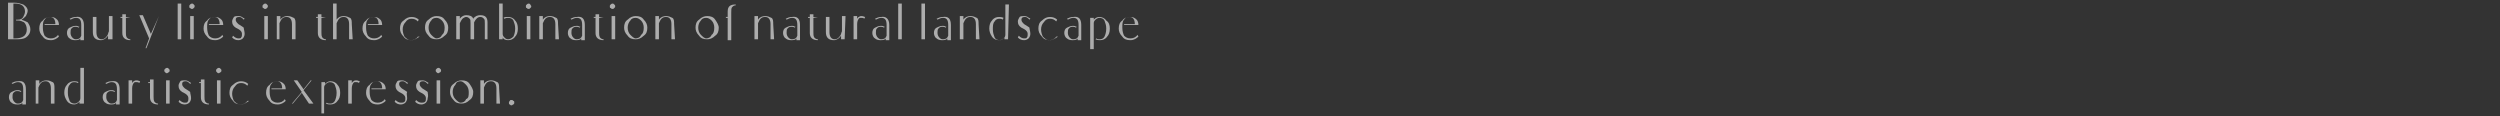 <?xml version="1.0" encoding="utf-8"?>
<!-- Generator: Adobe Illustrator 25.2.3, SVG Export Plug-In . SVG Version: 6.00 Build 0)  -->
<svg version="1.1" id="圖層_1" xmlns="http://www.w3.org/2000/svg" xmlns:xlink="http://www.w3.org/1999/xlink" x="0px" y="0px"
	 viewBox="0 0 280 13" style="enable-background:new 0 0 280 13;" xml:space="preserve">
<rect x="0" y="0" width="280" height="13" fill="#333333" stroke="none"/>
<style type="text/css">
	.st0{opacity:0.6;}
	.st1{fill:#FFFFFF;}
</style>
<g class="st0">
	<path class="st1" d="M3.4,3.3c0,0.4-0.2,0.7-0.5,0.9S2.2,4.4,1.7,4.4c-0.1,0-0.3,0-0.8,0V0.3h0.7c0.4,0,0.7,0.1,1,0.2
		c0.3,0.2,0.5,0.4,0.5,0.7c0,0.2-0.1,0.4-0.2,0.6C2.7,2,2.6,2.1,2.4,2.2c0.3,0.1,0.5,0.2,0.7,0.3C3.3,2.8,3.4,3,3.4,3.3z M3,3.3
		C3,3,2.9,2.7,2.7,2.5C2.5,2.4,2.3,2.3,2,2.3H1.8V2.2H2c0.3,0,0.5-0.1,0.6-0.3c0.1-0.2,0.2-0.4,0.2-0.6c0-0.6-0.4-0.9-1.1-0.9H1.5
		v3.9h0.2C2.5,4.3,3,4,3,3.3z"/>
	<path class="st1" d="M6.6,2.8H5V2.7h1.2c0-0.5-0.2-0.8-0.6-0.8C5.3,1.9,5.1,2,5,2.2C4.8,2.4,4.8,2.7,4.8,3.1S4.9,3.8,5,4
		c0.2,0.2,0.4,0.3,0.7,0.3c0.3,0,0.6-0.1,0.8-0.4l0.1,0.2C6.4,4.3,6.1,4.5,5.7,4.5C5.3,4.5,5,4.4,4.8,4.1C4.5,3.8,4.4,3.5,4.4,3.2
		c0-0.4,0.1-0.7,0.4-0.9C5,2,5.3,1.9,5.7,1.9C6,1.9,6.2,2,6.4,2.2C6.5,2.3,6.6,2.5,6.6,2.8z"/>
	<path class="st1" d="M9.4,2.8v1.7H9V4.3C8.9,4.5,8.6,4.5,8.4,4.5c-0.3,0-0.5-0.1-0.6-0.2C7.6,4.2,7.5,3.9,7.5,3.7
		c0-0.3,0.1-0.5,0.3-0.6C8,3,8.2,2.9,8.4,2.9c0.1,0,0.1,0,0.2,0C8.7,2.9,8.8,3,8.9,3L8.8,3.1C8.7,3,8.5,3,8.4,3C8.2,3,8.1,3.1,8,3.2
		C7.9,3.3,7.9,3.5,7.9,3.7S8,4.1,8.1,4.2c0.1,0.1,0.2,0.2,0.4,0.2C8.8,4.4,9,4.3,9.1,4V2.8C9.1,2.2,8.9,2,8.5,2
		C8.3,2,8.1,2.1,7.9,2.2L7.8,2.1C8,2,8.2,1.9,8.5,1.9C9,1.8,9.4,2.1,9.4,2.8z"/>
	<path class="st1" d="M12.5,4.4h-0.4V4c-0.2,0.3-0.5,0.5-0.8,0.5c-0.6,0-0.9-0.3-0.9-0.9V1.9h0.4v1.7c0,0.5,0.2,0.8,0.6,0.8
		c0.2,0,0.4-0.1,0.6-0.4c0.1-0.1,0.1-0.3,0.2-0.5V1.8h0.4v2.6H12.5z"/>
	<path class="st1" d="M14.6,2h-0.5v1.6c0,0.3,0,0.4,0.1,0.6c0.1,0.1,0.2,0.2,0.4,0.2v0.1c-0.6,0-0.9-0.3-0.9-0.8V2h-0.2V1.9h0.2V1.6
		h0.4v0.3L14.6,2L14.6,2z"/>
	<path class="st1" d="M17.8,1.8l-1.4,3.6h-0.1l0.4-1.1l-1.1-2.6H16l0.9,2.1L17.8,1.8L17.8,1.8L17.8,1.8z"/>
	<path class="st1" d="M20.3,4.4h-0.4v-4h0.4V4.4z"/>
	<path class="st1" d="M21.8,0.7c0,0.1,0,0.1-0.1,0.2C21.6,1,21.6,1,21.5,1s-0.1,0-0.2-0.1c-0.1,0-0.1-0.1-0.1-0.2s0-0.1,0.1-0.2
		c0,0,0.1-0.1,0.2-0.1s0.1,0,0.2,0.1C21.8,0.6,21.8,0.6,21.8,0.7z M21.7,4.4h-0.4V1.8h0.4V4.4z"/>
	<path class="st1" d="M25,2.8h-1.6V2.7h1.2c0-0.5-0.2-0.8-0.6-0.8c-0.3,0-0.5,0.1-0.6,0.3c-0.2,0.2-0.2,0.5-0.2,0.9s0.1,0.7,0.2,0.9
		c0.2,0.2,0.4,0.3,0.7,0.3c0.3,0,0.6-0.1,0.8-0.4L25,4.1c-0.2,0.2-0.5,0.4-0.9,0.4s-0.7-0.1-0.9-0.4c-0.3-0.3-0.4-0.6-0.4-0.9
		c0-0.4,0.1-0.7,0.4-0.9c0.2-0.3,0.5-0.4,0.9-0.4c0.3,0,0.5,0.1,0.7,0.3C24.9,2.3,25,2.5,25,2.8z"/>
	<path class="st1" d="M27.4,3.8c0,0.2-0.1,0.4-0.2,0.5c-0.1,0.1-0.3,0.2-0.5,0.2c-0.3,0-0.5-0.1-0.7-0.3L26.1,4
		c0.2,0.2,0.4,0.3,0.6,0.3c0.1,0,0.3,0,0.3-0.1c0.1-0.1,0.1-0.2,0.1-0.4c0-0.2-0.1-0.3-0.2-0.4c-0.1-0.1-0.3-0.2-0.5-0.3
		C26.1,2.9,26,2.7,26,2.4c0-0.2,0.1-0.3,0.2-0.5c0.1-0.1,0.3-0.1,0.5-0.1c0.1,0,0.2,0,0.4,0.1C27.2,2,27.3,2,27.4,2.1l-0.1,0.1
		C27.1,2,27,1.9,26.8,1.9c-0.3,0-0.4,0.1-0.4,0.3s0.1,0.3,0.3,0.5C27,2.9,27.2,3,27.3,3.1C27.3,3.3,27.4,3.5,27.4,3.8z"/>
	<path class="st1" d="M30,0.7c0,0.1,0,0.1-0.1,0.2S29.8,1,29.7,1c-0.1,0-0.1,0-0.2-0.1c-0.1,0-0.1-0.1-0.1-0.2s0-0.1,0.1-0.2
		c0,0,0.1-0.1,0.2-0.1c0.1,0,0.1,0,0.2,0.1S30,0.6,30,0.7z M30,4.4h-0.4V1.8H30V4.4z"/>
	<path class="st1" d="M33.1,4.4h-0.4V2.7c0-0.5-0.2-0.8-0.6-0.8c-0.4,0-0.6,0.2-0.8,0.7v1.8H31V1.8h0.4v0.4c0.2-0.3,0.5-0.4,0.8-0.4
		c0.3,0,0.5,0.1,0.7,0.2c0.2,0.1,0.2,0.4,0.2,0.7V4.4z"/>
	<path class="st1" d="M36.5,2H36v1.6c0,0.3,0,0.4,0.1,0.6c0.1,0.1,0.2,0.2,0.4,0.2v0.1c-0.6,0-0.9-0.3-0.9-0.8V2h-0.2V1.9h0.2V1.6
		H36v0.3L36.5,2L36.5,2z"/>
	<path class="st1" d="M39.5,4.4h-0.4V2.7c0-0.5-0.2-0.8-0.6-0.8s-0.6,0.2-0.8,0.7v1.8h-0.4v-4h0.4v1.8c0.2-0.3,0.5-0.4,0.8-0.4
		S39,1.9,39.2,2c0.2,0.1,0.2,0.4,0.2,0.7L39.5,4.4L39.5,4.4z"/>
	<path class="st1" d="M42.8,2.8h-1.6V2.7h1.2c0-0.5-0.2-0.8-0.6-0.8c-0.3,0-0.5,0.1-0.6,0.3C41,2.4,41,2.7,41,3.1s0.1,0.7,0.2,0.9
		c0.2,0.2,0.4,0.3,0.7,0.3c0.3,0,0.6-0.1,0.8-0.4l0.1,0.2c-0.2,0.2-0.5,0.4-0.9,0.4c-0.4,0-0.7-0.1-0.9-0.4
		c-0.3-0.3-0.4-0.6-0.4-0.9c0-0.4,0.1-0.7,0.4-0.9c0.2-0.3,0.5-0.4,0.9-0.4c0.3,0,0.5,0.1,0.7,0.3C42.7,2.3,42.8,2.5,42.8,2.8z"/>
	<path class="st1" d="M47,4.1c-0.3,0.2-0.6,0.4-0.9,0.4c-0.4,0-0.7-0.1-0.9-0.4c-0.3-0.3-0.4-0.6-0.4-0.9c0-0.4,0.1-0.7,0.4-0.9
		c0.3-0.3,0.6-0.4,0.9-0.4c0.3,0,0.6,0.1,0.8,0.3l-0.1,0.2c-0.2-0.2-0.4-0.3-0.7-0.3c-0.3,0-0.5,0.1-0.7,0.4
		c-0.2,0.2-0.3,0.5-0.3,0.8s0.1,0.6,0.2,0.8c0.2,0.2,0.4,0.4,0.7,0.4s0.6-0.1,0.8-0.4H47z"/>
	<path class="st1" d="M50.2,3.1c0,0.4-0.1,0.7-0.4,0.9c-0.3,0.3-0.6,0.4-0.9,0.4c-0.4,0-0.7-0.1-0.9-0.4c-0.3-0.3-0.4-0.6-0.4-0.9
		c0-0.4,0.1-0.7,0.4-0.9c0.3-0.3,0.6-0.4,0.9-0.4c0.4,0,0.7,0.1,0.9,0.4C50.1,2.5,50.2,2.8,50.2,3.1z M49.8,3.1
		c0-0.3-0.1-0.6-0.3-0.8C49.3,2.1,49.1,2,48.9,2c-0.3,0-0.5,0.1-0.6,0.3C48.1,2.5,48,2.8,48,3.1s0.1,0.6,0.3,0.8
		c0.2,0.2,0.4,0.4,0.6,0.4c0.2,0,0.5-0.1,0.6-0.4C49.7,3.8,49.8,3.5,49.8,3.1z"/>
	<path class="st1" d="M54.7,4.4h-0.4V2.6c0-0.3,0-0.4-0.1-0.5C54.1,2,54,1.9,53.8,1.9c-0.3,0-0.5,0.2-0.7,0.6v0.1v1.8h-0.4V2.6
		c0-0.3,0-0.4-0.1-0.5c-0.1-0.1-0.2-0.2-0.4-0.2c-0.1,0-0.3,0.1-0.4,0.2c-0.1,0.1-0.2,0.3-0.3,0.5v1.8h-0.4V1.8h0.4v0.3
		c0.2-0.3,0.5-0.4,0.7-0.4c0.4,0,0.7,0.1,0.8,0.4c0.2-0.3,0.5-0.4,0.8-0.4c0.6,0,0.8,0.3,0.8,0.8v1.9H54.7z"/>
	<path class="st1" d="M58,3.2c0,0.4-0.1,0.7-0.3,0.9c-0.2,0.3-0.5,0.4-0.8,0.4c-0.3,0-0.5-0.1-0.6-0.3v0.2h-0.4v-4h0.4v3.4
		c0,0.2,0.1,0.3,0.2,0.4s0.2,0.2,0.4,0.2c0.2,0,0.4-0.1,0.6-0.3c0.1-0.2,0.2-0.5,0.2-0.9s-0.1-0.6-0.2-0.9C57.4,2.1,57.2,2,56.9,2
		c-0.1,0-0.2,0-0.4,0.1L56.4,2c0.1-0.1,0.3-0.1,0.5-0.1c0.3,0,0.6,0.1,0.8,0.4C57.9,2.5,58,2.8,58,3.2z"/>
	<path class="st1" d="M59.5,0.7c0,0.1,0,0.1-0.1,0.2C59.3,1,59.3,1,59.2,1c-0.1,0-0.1,0-0.2-0.1c-0.1,0-0.1-0.1-0.1-0.2
		s0-0.1,0.1-0.2c0,0,0.1-0.1,0.2-0.1c0.1,0,0.1,0,0.2,0.1C59.4,0.6,59.5,0.6,59.5,0.7z M59.4,4.4H59V1.8h0.4V4.4z"/>
	<path class="st1" d="M62.6,4.4h-0.4V2.7c0-0.5-0.2-0.8-0.6-0.8c-0.4,0-0.6,0.2-0.8,0.7v1.8h-0.4V1.8h0.4v0.4
		c0.2-0.3,0.5-0.4,0.8-0.4c0.3,0,0.5,0.1,0.7,0.2s0.2,0.4,0.2,0.7L62.6,4.4L62.6,4.4z"/>
	<path class="st1" d="M65.5,2.8v1.7h-0.4V4.3c-0.1,0.2-0.4,0.2-0.6,0.2c-0.3,0-0.5-0.1-0.6-0.2c-0.2-0.1-0.3-0.4-0.3-0.6
		c0-0.3,0.1-0.5,0.3-0.6c0.2-0.1,0.4-0.2,0.6-0.2c0.1,0,0.1,0,0.2,0C64.8,2.9,64.9,3,65,3l-0.1,0.1C64.8,3,64.6,3,64.5,3
		c-0.2,0-0.3,0.1-0.4,0.2S64,3.5,64,3.7s0.1,0.4,0.2,0.5c0.1,0.1,0.2,0.2,0.4,0.2c0.3,0,0.5-0.1,0.6-0.4V2.8C65.2,2.2,65,2,64.6,2
		c-0.2,0-0.4,0.1-0.6,0.2l-0.1-0.1c0.2-0.1,0.4-0.2,0.7-0.2C65.2,1.8,65.5,2.1,65.5,2.8z"/>
	<path class="st1" d="M67.6,2h-0.5v1.6c0,0.3,0,0.4,0.1,0.6c0.1,0.1,0.2,0.2,0.4,0.2v0.1c-0.6,0-0.9-0.3-0.9-0.8V2h-0.2V1.9h0.2V1.6
		h0.4v0.3L67.6,2L67.6,2z"/>
	<path class="st1" d="M68.9,0.7c0,0.1,0,0.1-0.1,0.2C68.7,1,68.7,1,68.6,1s-0.1,0-0.2-0.1c-0.1,0-0.1-0.1-0.1-0.2s0-0.1,0.1-0.2
		c0,0,0.1-0.1,0.2-0.1s0.1,0,0.2,0.1C68.9,0.6,68.9,0.6,68.9,0.7z M68.9,4.4h-0.4V1.8h0.4V4.4z"/>
	<path class="st1" d="M72.5,3.1c0,0.4-0.1,0.7-0.4,0.9c-0.3,0.3-0.6,0.4-0.9,0.4c-0.4,0-0.7-0.1-0.9-0.4c-0.3-0.3-0.4-0.6-0.4-0.9
		c0-0.4,0.1-0.7,0.4-0.9c0.3-0.3,0.6-0.4,0.9-0.4c0.4,0,0.7,0.1,0.9,0.4C72.4,2.5,72.5,2.8,72.5,3.1z M72.1,3.1
		c0-0.3-0.1-0.6-0.3-0.8C71.6,2.1,71.4,2,71.2,2c-0.3,0-0.5,0.1-0.6,0.3c-0.2,0.2-0.3,0.5-0.3,0.8s0.1,0.6,0.3,0.8
		c0.2,0.2,0.4,0.4,0.6,0.4c0.2,0,0.5-0.1,0.6-0.4C72,3.8,72.1,3.5,72.1,3.1z"/>
	<path class="st1" d="M75.6,4.4h-0.4V2.7c0-0.5-0.2-0.8-0.6-0.8S74,2.1,73.8,2.6v1.8h-0.4V1.8h0.4v0.4c0.2-0.3,0.5-0.4,0.8-0.4
		c0.3,0,0.5,0.1,0.7,0.2c0.2,0.1,0.2,0.4,0.2,0.7L75.6,4.4L75.6,4.4z"/>
	<path class="st1" d="M80.5,3.1c0,0.4-0.1,0.7-0.4,0.9c-0.3,0.3-0.6,0.4-0.9,0.4c-0.4,0-0.7-0.1-0.9-0.4c-0.3-0.3-0.4-0.6-0.4-0.9
		c0-0.4,0.1-0.7,0.4-0.9c0.3-0.3,0.6-0.4,0.9-0.4c0.4,0,0.7,0.1,0.9,0.4C80.3,2.5,80.5,2.8,80.5,3.1z M80,3.1c0-0.3-0.1-0.6-0.3-0.8
		C79.5,2.1,79.3,2,79.1,2c-0.3,0-0.5,0.1-0.6,0.3c-0.2,0.2-0.3,0.5-0.3,0.8s0.1,0.6,0.3,0.8c0.2,0.2,0.4,0.4,0.6,0.4
		c0.2,0,0.5-0.1,0.6-0.4C79.9,3.8,80,3.5,80,3.1z"/>
	<path class="st1" d="M81.9,2v2.5h-0.4V2h-0.2V1.9h0.2V1.3c0-0.6,0.3-0.8,0.9-0.8v0.1c-0.2,0-0.3,0.1-0.4,0.2s-0.1,0.3-0.1,0.6V2z"
		/>
	<path class="st1" d="M86.7,4.4h-0.4V2.7c0-0.5-0.2-0.8-0.6-0.8c-0.4,0-0.6,0.2-0.8,0.7v1.8h-0.4V1.8h0.4v0.4
		c0.2-0.3,0.5-0.4,0.8-0.4c0.3,0,0.5,0.1,0.7,0.2c0.2,0.1,0.2,0.4,0.2,0.7L86.7,4.4L86.7,4.4z"/>
	<path class="st1" d="M89.6,2.8v1.7h-0.4V4.3c-0.1,0.2-0.4,0.2-0.6,0.2c-0.3,0-0.5-0.1-0.6-0.2c-0.2-0.1-0.3-0.4-0.3-0.6
		c0-0.3,0.1-0.5,0.3-0.6s0.4-0.2,0.6-0.2c0.1,0,0.1,0,0.2,0C88.9,2.9,89,3,89.1,3L89,3.1C88.9,3,88.7,3,88.6,3
		c-0.2,0-0.3,0.1-0.4,0.2c-0.1,0.1-0.1,0.3-0.1,0.5s0.1,0.4,0.2,0.5c0.1,0.1,0.2,0.2,0.4,0.2c0.3,0,0.5-0.1,0.6-0.4V2.8
		c0-0.6-0.2-0.8-0.6-0.8c-0.2,0-0.4,0.1-0.6,0.2L88,2.1c0.2-0.1,0.4-0.2,0.7-0.2C89.3,1.8,89.6,2.1,89.6,2.8z"/>
	<path class="st1" d="M91.6,2h-0.5v1.6c0,0.3,0,0.4,0.1,0.6c0.1,0.1,0.2,0.2,0.4,0.2v0.1c-0.6,0-0.9-0.3-0.9-0.8V2h-0.2V1.9h0.2V1.6
		h0.4v0.3L91.6,2L91.6,2z"/>
	<path class="st1" d="M94.6,4.4h-0.4V4c-0.2,0.3-0.5,0.5-0.8,0.5c-0.6,0-0.9-0.3-0.9-0.9V1.9h0.4v1.7c0,0.5,0.2,0.8,0.6,0.8
		c0.2,0,0.4-0.1,0.6-0.4c0.1-0.1,0.1-0.3,0.2-0.5V1.8h0.4L94.6,4.4L94.6,4.4z"/>
	<path class="st1" d="M96.9,1.9l-0.1,0.2C96.7,2,96.6,2,96.5,2s-0.1,0-0.2,0C96.1,2.1,96,2.4,96,2.7v1.7h-0.4V1.8H96v0.3
		c0.1-0.1,0.1-0.2,0.2-0.2c0.1-0.1,0.2-0.1,0.3-0.1C96.7,1.8,96.8,1.9,96.9,1.9z"/>
	<path class="st1" d="M99.6,2.8v1.7h-0.4V4.3c-0.1,0.2-0.4,0.2-0.6,0.2c-0.3,0-0.5-0.1-0.6-0.2c-0.2-0.1-0.3-0.4-0.3-0.6
		c0-0.3,0.1-0.5,0.3-0.6s0.4-0.2,0.6-0.2c0.1,0,0.1,0,0.2,0C98.9,2.9,99,3,99.1,3L99,3.1C98.9,3,98.7,3,98.6,3
		c-0.2,0-0.3,0.1-0.4,0.2c-0.1,0.1-0.1,0.3-0.1,0.5s0.1,0.4,0.2,0.5c0.1,0.1,0.2,0.2,0.4,0.2c0.3,0,0.5-0.1,0.6-0.4V2.8
		c0-0.6-0.2-0.8-0.6-0.8c-0.2,0-0.4,0.1-0.6,0.2L98,2.1c0.2-0.1,0.4-0.2,0.7-0.2C99.2,1.8,99.6,2.1,99.6,2.8z"/>
	<path class="st1" d="M101,4.4h-0.4v-4h0.4V4.4z"/>
	<path class="st1" d="M103.6,4.4h-0.4v-4h0.4V4.4z"/>
	<path class="st1" d="M106.5,2.8v1.7h-0.4V4.3c-0.1,0.2-0.4,0.2-0.6,0.2c-0.3,0-0.5-0.1-0.6-0.2c-0.2-0.1-0.3-0.4-0.3-0.6
		c0-0.3,0.1-0.5,0.3-0.6c0.2-0.1,0.4-0.2,0.6-0.2c0.1,0,0.1,0,0.2,0c0.1,0,0.2,0.1,0.3,0.1l-0.1,0.1C105.8,3,105.6,3,105.5,3
		c-0.2,0-0.3,0.1-0.4,0.2S105,3.5,105,3.7s0.1,0.4,0.2,0.5c0.1,0.1,0.2,0.2,0.4,0.2c0.3,0,0.5-0.1,0.6-0.4V2.8
		c0-0.6-0.2-0.8-0.6-0.8c-0.2,0-0.4,0.1-0.6,0.2l-0.1-0.1c0.2-0.1,0.4-0.2,0.7-0.2C106.2,1.8,106.5,2.1,106.5,2.8z"/>
	<path class="st1" d="M109.7,4.4h-0.4V2.7c0-0.5-0.2-0.8-0.6-0.8c-0.4,0-0.6,0.2-0.8,0.7v1.8h-0.4V1.8h0.4v0.4
		c0.2-0.3,0.5-0.4,0.8-0.4c0.3,0,0.5,0.1,0.7,0.2c0.2,0.1,0.2,0.4,0.2,0.7L109.7,4.4L109.7,4.4z"/>
	<path class="st1" d="M112.9,4.4h-0.4V4.2c-0.2,0.2-0.4,0.3-0.6,0.3c-0.3,0-0.6-0.1-0.8-0.4c-0.2-0.3-0.3-0.6-0.3-0.9
		c0-0.4,0.1-0.7,0.3-0.9c0.2-0.3,0.5-0.4,0.8-0.4c0.1,0,0.3,0,0.5,0.1l-0.1,0.2c-0.1-0.1-0.3-0.1-0.4-0.1c-0.2,0-0.4,0.1-0.5,0.3
		c-0.2,0.2-0.2,0.5-0.2,0.9s0.1,0.6,0.2,0.9c0.1,0.2,0.3,0.3,0.6,0.3c0.1,0,0.3-0.1,0.4-0.2c0.1-0.1,0.2-0.2,0.2-0.4V0.5h0.4
		L112.9,4.4L112.9,4.4z"/>
	<path class="st1" d="M115.4,3.8c0,0.2-0.1,0.4-0.2,0.5c-0.1,0.1-0.3,0.2-0.5,0.2c-0.3,0-0.5-0.1-0.7-0.3l0.1-0.2
		c0.2,0.2,0.4,0.3,0.6,0.3c0.1,0,0.3,0,0.3-0.1c0.1-0.1,0.1-0.2,0.1-0.4c0-0.2-0.1-0.3-0.2-0.4c-0.1-0.1-0.3-0.2-0.5-0.3
		c-0.3-0.2-0.4-0.4-0.4-0.7c0-0.2,0.1-0.3,0.2-0.5c0.1-0.1,0.3-0.1,0.5-0.1c0.1,0,0.2,0,0.4,0.1c0.1,0.1,0.2,0.1,0.3,0.2l-0.1,0.1
		c-0.2-0.2-0.3-0.3-0.5-0.3c-0.3,0-0.4,0.1-0.4,0.3s0.1,0.3,0.3,0.5c0.3,0.2,0.5,0.3,0.6,0.4C115.3,3.3,115.4,3.5,115.4,3.8z"/>
	<path class="st1" d="M118.5,4.1c-0.3,0.2-0.6,0.4-0.9,0.4c-0.4,0-0.7-0.1-0.9-0.4c-0.3-0.3-0.4-0.6-0.4-0.9c0-0.4,0.1-0.7,0.4-0.9
		c0.3-0.3,0.6-0.4,0.9-0.4c0.3,0,0.6,0.1,0.8,0.3l-0.1,0.2c-0.2-0.2-0.4-0.3-0.7-0.3c-0.3,0-0.5,0.1-0.7,0.4
		c-0.2,0.2-0.3,0.5-0.3,0.8s0.1,0.6,0.2,0.8c0.2,0.2,0.4,0.4,0.7,0.4s0.6-0.1,0.8-0.4H118.5z"/>
	<path class="st1" d="M121.1,2.8v1.7h-0.4V4.3c-0.1,0.2-0.4,0.2-0.6,0.2c-0.3,0-0.5-0.1-0.6-0.2c-0.2-0.1-0.3-0.4-0.3-0.6
		c0-0.3,0.1-0.5,0.3-0.6s0.4-0.2,0.6-0.2c0.1,0,0.1,0,0.2,0c0.1,0,0.2,0.1,0.3,0.1l-0.1,0.1C120.4,3,120.2,3,120.1,3
		c-0.2,0-0.3,0.1-0.4,0.2c-0.1,0.1-0.1,0.3-0.1,0.5s0.1,0.4,0.2,0.5c0.1,0.1,0.2,0.2,0.4,0.2c0.3,0,0.5-0.1,0.6-0.4V2.8
		c0-0.6-0.2-0.8-0.6-0.8c-0.2,0-0.4,0.1-0.6,0.2l-0.1-0.1c0.2-0.1,0.4-0.2,0.7-0.2C120.8,1.8,121.1,2.1,121.1,2.8z"/>
	<path class="st1" d="M124.3,3.2c0,0.4-0.1,0.7-0.3,0.9c-0.2,0.3-0.5,0.4-0.8,0.4c-0.1,0-0.3,0-0.5-0.1l0.1-0.1
		c0.1,0.1,0.2,0.1,0.4,0.1c0.2,0,0.4-0.1,0.5-0.3c0.1-0.2,0.2-0.5,0.2-0.9s-0.1-0.6-0.2-0.9c-0.1-0.2-0.3-0.3-0.6-0.3
		c-0.1,0-0.3,0.1-0.4,0.2c-0.1,0.1-0.2,0.2-0.2,0.4v2.9h-0.4V2h0.4v0.2c0.2-0.2,0.4-0.3,0.6-0.3c0.3,0,0.6,0.1,0.8,0.4
		C124.2,2.5,124.3,2.8,124.3,3.2z"/>
	<path class="st1" d="M127.5,2.8h-1.6V2.7h1.2c0-0.5-0.2-0.8-0.6-0.8c-0.3,0-0.5,0.1-0.6,0.3c-0.2,0.2-0.2,0.5-0.2,0.9
		s0.1,0.7,0.2,0.9c0.2,0.2,0.4,0.3,0.7,0.3c0.3,0,0.6-0.1,0.8-0.4l0.1,0.2c-0.2,0.2-0.5,0.4-0.9,0.4s-0.7-0.1-0.9-0.4
		c-0.3-0.3-0.4-0.6-0.4-0.9c0-0.4,0.1-0.7,0.4-0.9c0.2-0.3,0.5-0.4,0.9-0.4c0.3,0,0.5,0.1,0.7,0.3C127.4,2.3,127.5,2.5,127.5,2.8z"
		/>
	<path class="st1" d="M2.9,10v1.7H2.5v-0.2c-0.1,0.2-0.4,0.2-0.6,0.2c-0.3,0-0.5-0.1-0.6-0.2C1.1,11.4,1,11.1,1,10.9
		c0-0.3,0.1-0.5,0.3-0.6s0.4-0.2,0.6-0.2c0.1,0,0.1,0,0.2,0c0.1,0,0.2,0.1,0.3,0.1l-0.1,0.1c-0.1-0.1-0.3-0.1-0.4-0.1
		c-0.2,0-0.3,0.1-0.4,0.2c-0.1,0.1-0.1,0.3-0.1,0.5c0,0.2,0.1,0.4,0.2,0.5c0.1,0.1,0.2,0.2,0.4,0.2c0.3,0,0.5-0.1,0.6-0.4V10
		c0-0.6-0.2-0.8-0.6-0.8c-0.2,0-0.4,0.1-0.6,0.2L1.3,9.3C1.5,9.2,1.7,9.1,2,9.1C2.6,9,2.9,9.3,2.9,10z"/>
	<path class="st1" d="M6.1,11.6H5.7V9.9c0-0.5-0.2-0.8-0.6-0.8S4.5,9.3,4.3,9.8v1.8H4V9h0.4v0.4C4.6,9.1,4.9,9,5.2,9
		c0.3,0,0.5,0.1,0.7,0.2c0.2,0.1,0.2,0.4,0.2,0.7V11.6z"/>
	<path class="st1" d="M9.3,11.6H8.9v-0.2c-0.2,0.2-0.4,0.3-0.6,0.3c-0.3,0-0.6-0.1-0.8-0.4c-0.2-0.3-0.3-0.6-0.3-0.9
		c0-0.4,0.1-0.7,0.3-0.9C7.7,9.2,8,9.1,8.3,9.1c0.1,0,0.3,0,0.5,0.1L8.7,9.3C8.6,9.2,8.4,9.2,8.3,9.2c-0.2,0-0.4,0.1-0.5,0.3
		C7.6,9.7,7.6,10,7.6,10.4c0,0.4,0.1,0.6,0.2,0.9c0.1,0.2,0.3,0.3,0.6,0.3c0.1,0,0.3-0.1,0.4-0.2C8.9,11.3,9,11.2,9,11V7.6h0.4v4
		H9.3z"/>
	<path class="st1" d="M13.4,10v1.7H13v-0.2c-0.1,0.2-0.4,0.2-0.6,0.2c-0.3,0-0.5-0.1-0.6-0.2c-0.2-0.1-0.3-0.4-0.3-0.6
		c0-0.3,0.1-0.5,0.3-0.6s0.4-0.2,0.6-0.2c0.1,0,0.1,0,0.2,0c0.1,0,0.2,0.1,0.3,0.1l-0.1,0.1c-0.1-0.1-0.3-0.1-0.4-0.1
		c-0.2,0-0.3,0.1-0.4,0.2c-0.1,0.1-0.1,0.3-0.1,0.5c0,0.2,0.1,0.4,0.2,0.5c0.1,0.1,0.2,0.2,0.4,0.2c0.3,0,0.5-0.1,0.6-0.4V10
		c0-0.6-0.2-0.8-0.6-0.8c-0.2,0-0.4,0.1-0.6,0.2l-0.1-0.1c0.2-0.1,0.4-0.2,0.7-0.2C13.1,9,13.4,9.3,13.4,10z"/>
	<path class="st1" d="M15.7,9.1l-0.1,0.2c-0.1-0.1-0.2-0.1-0.3-0.1c-0.1,0-0.1,0-0.2,0c-0.2,0.1-0.3,0.4-0.3,0.7v1.7h-0.4V9h0.4v0.3
		c0.1-0.1,0.1-0.2,0.2-0.2C15.1,9,15.2,9,15.3,9C15.5,9,15.6,9.1,15.7,9.1z"/>
	<path class="st1" d="M17.2,9.2v1.6c0,0.3,0,0.4,0.1,0.6c0.1,0.1,0.2,0.2,0.4,0.2v0.1c-0.6,0-0.9-0.3-0.9-0.8V9.3h-0.2V9.2h0.2V8.9
		h0.4V9.2z"/>
	<path class="st1" d="M19,7.9C19,8,19,8,18.9,8.1c-0.1,0-0.1,0.1-0.2,0.1c-0.1,0-0.1,0-0.2-0.1C18.4,8,18.4,8,18.4,7.9
		s0-0.1,0.1-0.2c0,0,0.1-0.1,0.2-0.1c0.1,0,0.1,0,0.2,0.1C19,7.8,19,7.8,19,7.9z M19,11.6h-0.4V9H19V11.6z"/>
	<path class="st1" d="M21.4,11c0,0.2-0.1,0.4-0.2,0.5c-0.1,0.1-0.3,0.2-0.5,0.2c-0.3,0-0.5-0.1-0.7-0.3l0.1-0.2
		c0.2,0.2,0.4,0.3,0.6,0.3c0.1,0,0.3,0,0.3-0.1c0.1-0.1,0.1-0.2,0.1-0.4s-0.1-0.3-0.2-0.4c-0.1-0.1-0.3-0.2-0.5-0.3
		C20.1,10.1,20,9.9,20,9.6c0-0.2,0.1-0.3,0.2-0.5C20.3,9,20.5,9,20.7,9c0.1,0,0.2,0,0.4,0.1c0.1,0.1,0.2,0.1,0.3,0.2l-0.1,0.1
		c-0.2-0.2-0.3-0.3-0.5-0.3c-0.3,0-0.4,0.1-0.4,0.3c0,0.2,0.1,0.3,0.3,0.5c0.3,0.2,0.5,0.3,0.6,0.4C21.3,10.5,21.4,10.7,21.4,11z"/>
	<path class="st1" d="M22.9,9.2v1.6c0,0.3,0,0.4,0.1,0.6c0.1,0.1,0.2,0.2,0.4,0.2v0.1c-0.6,0-0.9-0.3-0.9-0.8V9.3h-0.2V9.2h0.2V8.9
		h0.4V9.2z"/>
	<path class="st1" d="M24.8,7.9c0,0.1,0,0.1-0.1,0.2c-0.1,0-0.1,0.1-0.2,0.1s-0.1,0-0.2-0.1C24.2,8,24.2,8,24.2,7.9s0-0.1,0.1-0.2
		c0,0,0.1-0.1,0.2-0.1s0.1,0,0.2,0.1C24.8,7.8,24.8,7.8,24.8,7.9z M24.7,11.6h-0.4V9h0.4V11.6z"/>
	<path class="st1" d="M27.9,11.3c-0.3,0.2-0.6,0.4-0.9,0.4c-0.4,0-0.7-0.1-0.9-0.4c-0.3-0.3-0.4-0.6-0.4-0.9c0-0.4,0.1-0.7,0.4-0.9
		c0.3-0.3,0.6-0.4,0.9-0.4s0.6,0.1,0.8,0.3l-0.1,0.2c-0.2-0.2-0.4-0.3-0.7-0.3s-0.5,0.1-0.7,0.4c-0.2,0.2-0.3,0.5-0.3,0.8
		c0,0.3,0.1,0.6,0.2,0.8c0.2,0.2,0.4,0.4,0.7,0.4c0.3,0,0.6-0.1,0.8-0.4H27.9z"/>
	<path class="st1" d="M32,10h-1.6V9.9h1.2c0-0.5-0.2-0.8-0.6-0.8c-0.3,0-0.5,0.1-0.6,0.3c-0.2,0.2-0.2,0.5-0.2,0.9
		c0,0.4,0.1,0.7,0.2,0.9c0.2,0.2,0.4,0.3,0.7,0.3c0.3,0,0.6-0.1,0.8-0.4l0.1,0.2c-0.2,0.2-0.5,0.4-0.9,0.4s-0.7-0.1-0.9-0.4
		c-0.3-0.3-0.4-0.6-0.4-0.9c0-0.4,0.1-0.7,0.4-0.9c0.2-0.3,0.5-0.4,0.9-0.4c0.3,0,0.5,0.1,0.7,0.3C31.9,9.5,32,9.7,32,10z"/>
	<path class="st1" d="M35.1,11.6h-0.5l-0.8-1.2l-1,1.2h-0.1l1.1-1.3L32.9,9h0.4l0.7,1l0.8-1h0.1L34,10.1L35.1,11.6z"/>
	<path class="st1" d="M38.1,10.4c0,0.4-0.1,0.7-0.3,0.9c-0.2,0.3-0.5,0.4-0.8,0.4c-0.1,0-0.3,0-0.5-0.1l0.1-0.1
		c0.1,0.1,0.2,0.1,0.4,0.1s0.4-0.1,0.5-0.3c0.1-0.2,0.2-0.5,0.2-0.9c0-0.4-0.1-0.6-0.2-0.9c-0.1-0.2-0.3-0.3-0.6-0.3
		c-0.1,0-0.3,0.1-0.4,0.2c-0.1,0.1-0.2,0.2-0.2,0.4v2.9H36V9.2h0.4v0.2c0.2-0.2,0.4-0.3,0.6-0.3c0.3,0,0.6,0.1,0.8,0.4
		C38,9.7,38.1,10,38.1,10.4z"/>
	<path class="st1" d="M40.3,9.1l-0.1,0.2c-0.1-0.1-0.2-0.1-0.3-0.1c-0.1,0-0.1,0-0.2,0c-0.2,0.1-0.3,0.4-0.3,0.7v1.7H39V9h0.4v0.3
		c0.1-0.1,0.1-0.2,0.2-0.2C39.7,9,39.8,9,39.9,9C40.1,9,40.2,9.1,40.3,9.1z"/>
	<path class="st1" d="M43.2,10h-1.6V9.9h1.2c0-0.5-0.2-0.8-0.6-0.8c-0.3,0-0.5,0.1-0.6,0.3c-0.2,0.2-0.2,0.5-0.2,0.9
		c0,0.4,0.1,0.7,0.2,0.9c0.2,0.2,0.4,0.3,0.7,0.3s0.6-0.1,0.8-0.4l0.1,0.2c-0.2,0.2-0.5,0.4-0.9,0.4c-0.4,0-0.7-0.1-0.9-0.4
		C41.1,11,41,10.7,41,10.4c0-0.4,0.1-0.7,0.4-0.9c0.2-0.3,0.5-0.4,0.9-0.4c0.3,0,0.5,0.1,0.7,0.3C43.1,9.5,43.2,9.7,43.2,10z"/>
	<path class="st1" d="M45.6,11c0,0.2-0.1,0.4-0.2,0.5c-0.1,0.1-0.3,0.2-0.5,0.2c-0.3,0-0.5-0.1-0.7-0.3l0.1-0.2
		c0.2,0.2,0.4,0.3,0.6,0.3c0.1,0,0.3,0,0.4-0.1c0.1-0.1,0.1-0.2,0.1-0.4s-0.1-0.3-0.2-0.4c-0.1-0.1-0.3-0.2-0.5-0.3
		c-0.3-0.2-0.4-0.4-0.4-0.7c0-0.2,0.1-0.3,0.2-0.5C44.6,9,44.8,9,45,9c0.1,0,0.2,0,0.4,0.1c0.1,0.1,0.2,0.1,0.3,0.2l-0.1,0.1
		c-0.2-0.2-0.3-0.3-0.5-0.3c-0.3,0-0.4,0.1-0.4,0.3c0,0.2,0.1,0.3,0.3,0.5c0.3,0.2,0.5,0.3,0.6,0.4C45.5,10.5,45.6,10.7,45.6,11z"/>
	<path class="st1" d="M47.9,11c0,0.2-0.1,0.4-0.2,0.5c-0.1,0.1-0.3,0.2-0.5,0.2c-0.3,0-0.5-0.1-0.7-0.3l0.1-0.2
		c0.2,0.2,0.4,0.3,0.6,0.3c0.1,0,0.3,0,0.4-0.1c0.1-0.1,0.1-0.2,0.1-0.4s-0.1-0.3-0.2-0.4c-0.1-0.1-0.3-0.2-0.5-0.3
		c-0.3-0.2-0.4-0.4-0.4-0.7c0-0.2,0.1-0.3,0.2-0.5C46.9,9,47.1,9,47.3,9c0.1,0,0.2,0,0.4,0.1c0.1,0.1,0.2,0.1,0.3,0.2l-0.1,0.1
		c-0.2-0.2-0.3-0.3-0.5-0.3c-0.3,0-0.4,0.1-0.4,0.3c0,0.2,0.1,0.3,0.3,0.5c0.3,0.2,0.5,0.3,0.6,0.4C47.9,10.5,48,10.7,47.9,11z"/>
	<path class="st1" d="M49.4,7.9c0,0.1,0,0.1-0.1,0.2c-0.1,0-0.1,0.1-0.2,0.1c-0.1,0-0.1,0-0.2-0.1C48.8,8,48.8,8,48.8,7.9
		s0-0.1,0.1-0.2c0,0,0.1-0.1,0.2-0.1c0.1,0,0.1,0,0.2,0.1C49.4,7.8,49.4,7.8,49.4,7.9z M49.3,11.6h-0.4V9h0.4V11.6z"/>
	<path class="st1" d="M53,10.3c0,0.4-0.1,0.7-0.4,0.9c-0.3,0.3-0.6,0.4-0.9,0.4c-0.4,0-0.7-0.1-0.9-0.4c-0.3-0.3-0.4-0.6-0.4-0.9
		c0-0.4,0.1-0.7,0.4-0.9C51.1,9.1,51.4,9,51.7,9c0.4,0,0.7,0.1,0.9,0.4C52.8,9.7,53,10,53,10.3z M52.5,10.3c0-0.3-0.1-0.6-0.3-0.8
		s-0.4-0.4-0.6-0.4c-0.3,0-0.5,0.1-0.6,0.4c-0.2,0.2-0.3,0.5-0.3,0.8c0,0.3,0.1,0.6,0.3,0.8c0.2,0.2,0.4,0.4,0.6,0.4
		c0.2,0,0.5-0.1,0.6-0.4C52.5,11,52.5,10.7,52.5,10.3z"/>
	<path class="st1" d="M56,11.6h-0.4V9.9c0-0.5-0.2-0.8-0.6-0.8s-0.6,0.2-0.8,0.7v1.8h-0.4V9h0.4v0.4C54.4,9.1,54.7,9,55,9
		s0.5,0.1,0.7,0.2c0.2,0.1,0.2,0.4,0.2,0.7L56,11.6L56,11.6z"/>
	<path class="st1" d="M57.6,11.5c0,0.1,0,0.1-0.1,0.2c-0.1,0-0.1,0.1-0.2,0.1c-0.1,0-0.1,0-0.2-0.1c-0.1,0-0.1-0.1-0.1-0.2
		c0-0.1,0-0.1,0.1-0.2c0-0.1,0.1-0.1,0.2-0.1c0.1,0,0.1,0,0.2,0.1C57.6,11.3,57.6,11.4,57.6,11.5z"/>
</g>
</svg>
